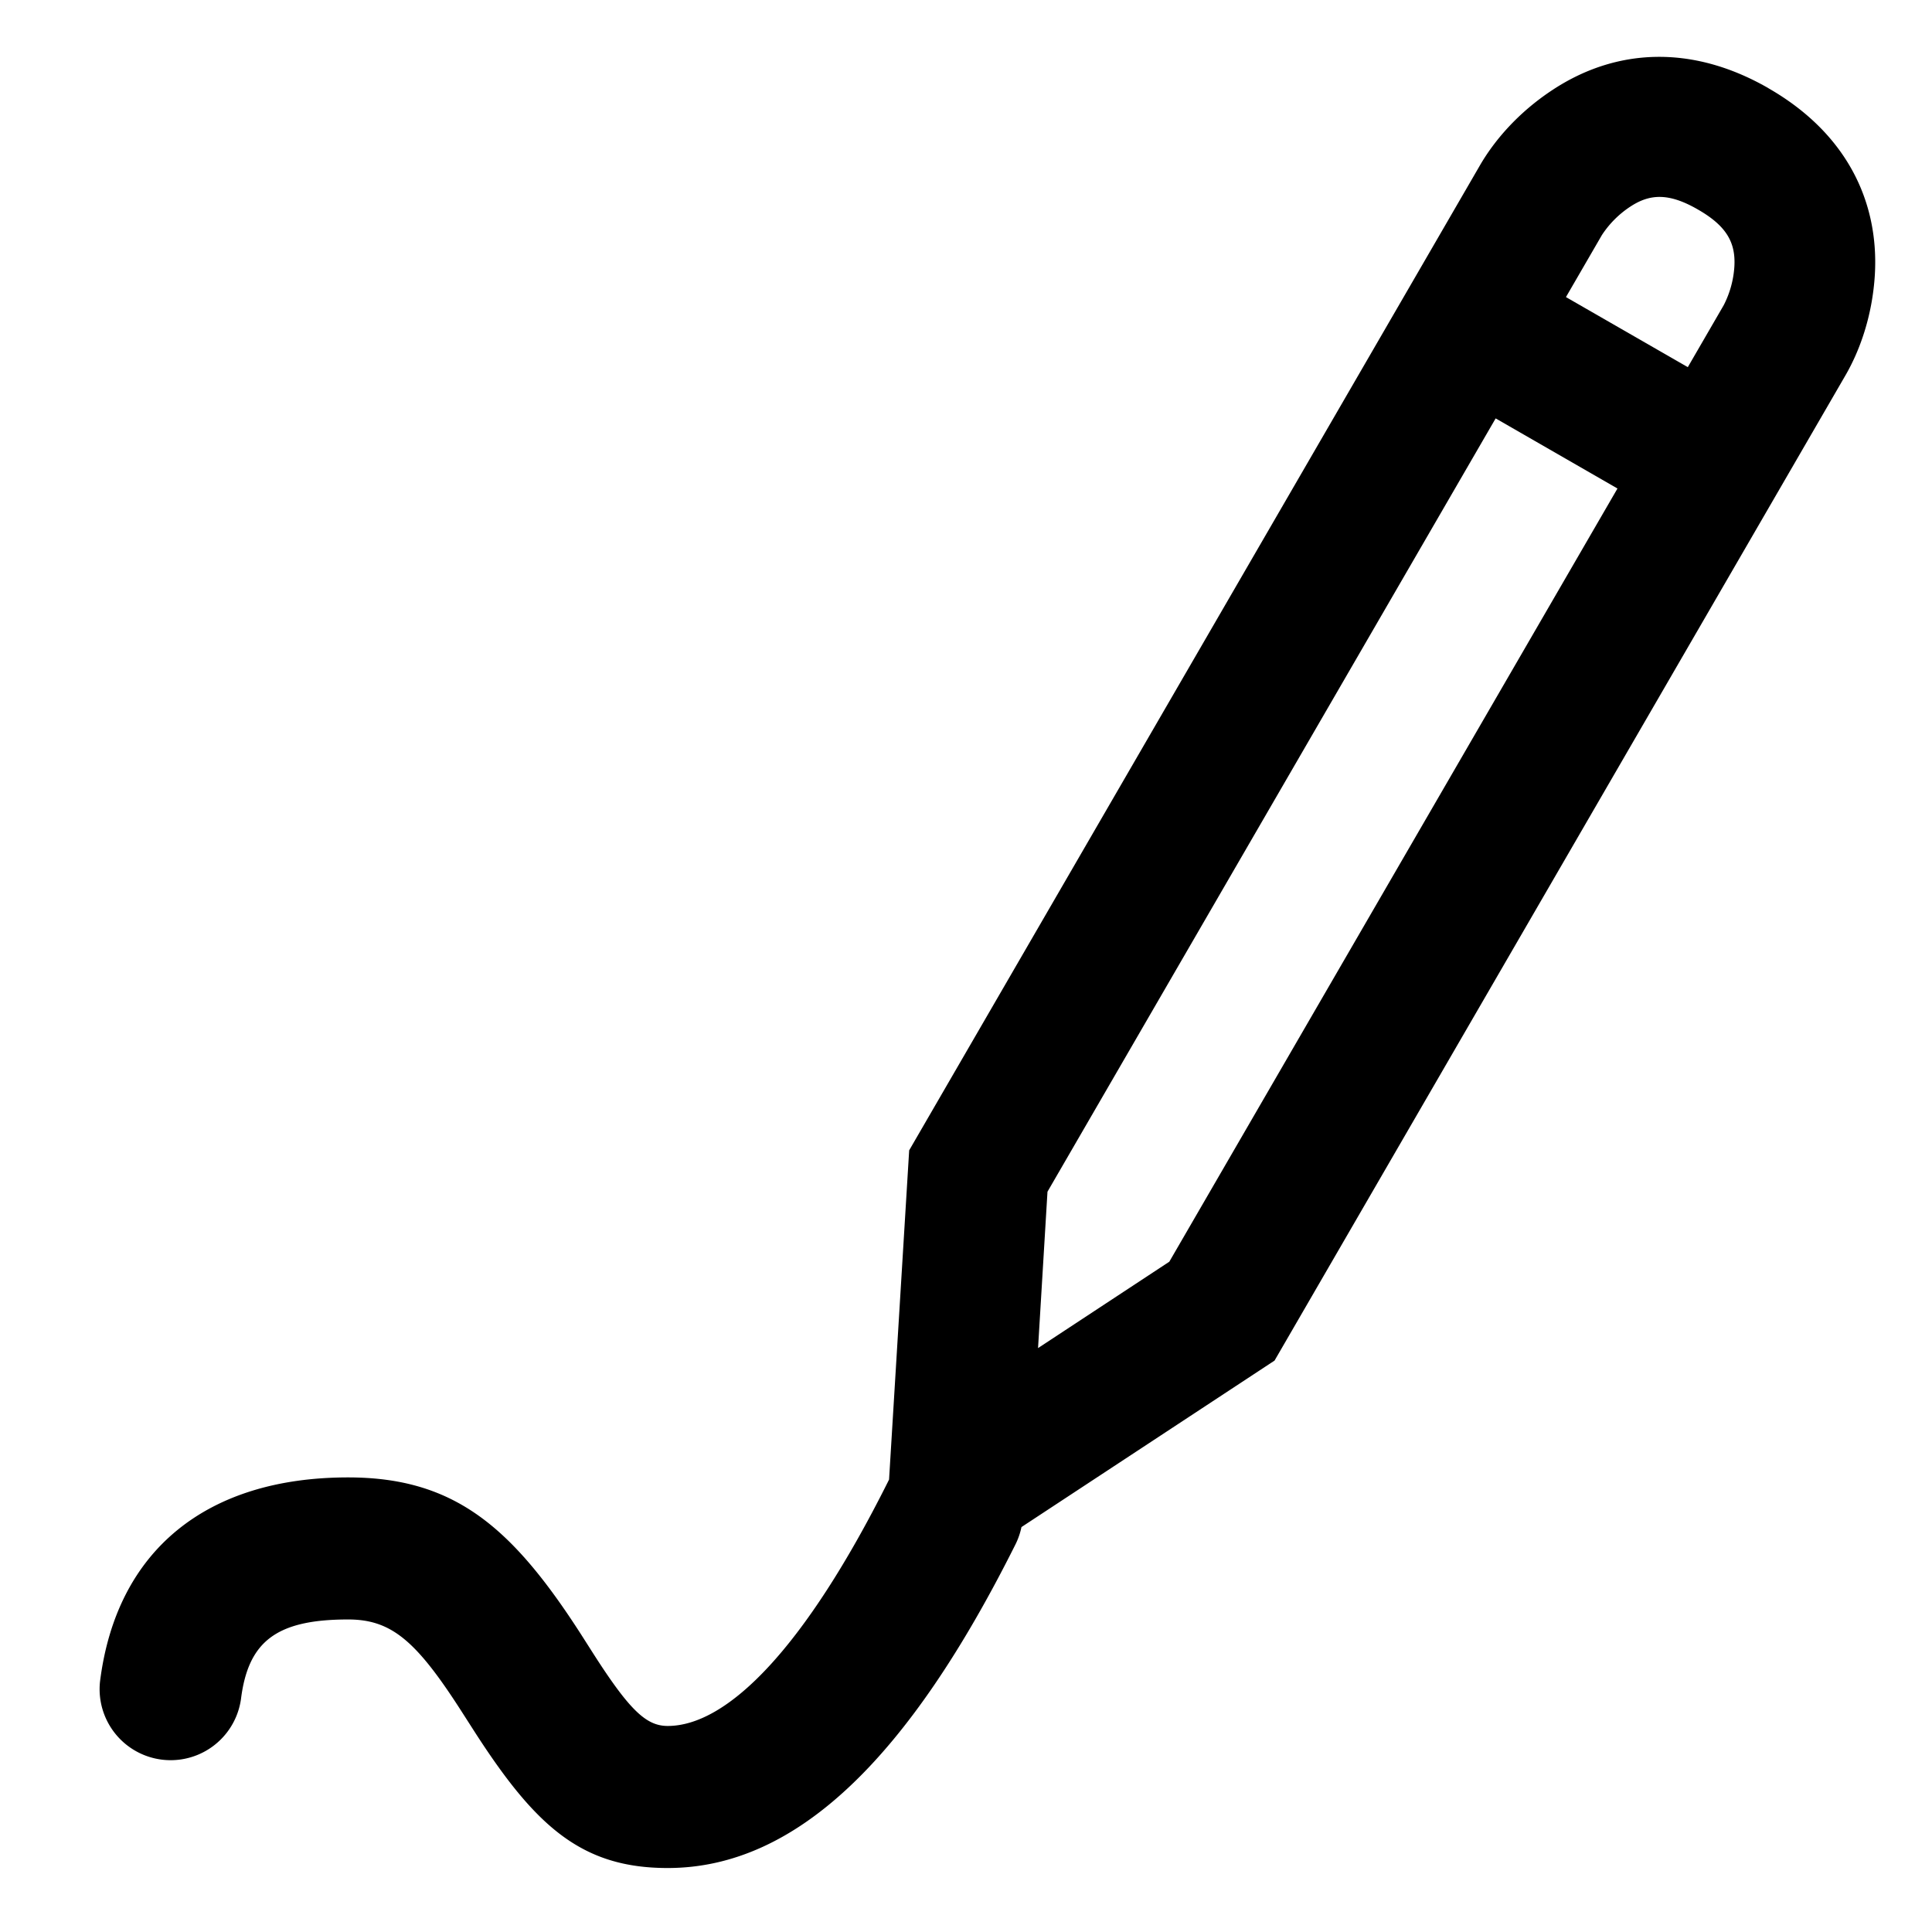 <svg width="17" height="17" xmlns="http://www.w3.org/2000/svg" xmlns:xlink="http://www.w3.org/1999/xlink"><defs><path d="M16.56 2.776c.68.39.976.989.937 1.644-.023.37-.137.673-.258.882l-5.024 8.67-2.227 1.465a.626.626 0 01-.054.155c-.93 1.859-1.916 2.845-3.059 2.845-.759 0-1.164-.368-1.699-1.199l-.116-.181c-.398-.62-.616-.807-.997-.807-.635 0-.88.196-.943.703a.625.625 0 01-1.24-.156C2.025 15.637 2.822 15 4.063 15c.934 0 1.44.434 2.049 1.38l.116.182c.317.494.462.625.647.625.524 0 1.204-.68 1.941-2.154a.637.637 0 01.007-.014L9 12.122l5.024-8.67c.121-.208.328-.458.639-.662.55-.362 1.218-.405 1.898-.014zm-6.343 9.71l-.083 1.376 1.155-.76 4.878-8.416a.863.863 0 00.094-.34c.012-.205-.062-.354-.32-.502-.259-.15-.426-.138-.597-.025a.867.867 0 00-.249.25l-4.878 8.417zM14.32 4.35l2.144 1.233-.619 1.068-2.144-1.234.62-1.067z" id="a"/></defs><use xlink:href="#a" transform="translate(-1 -2)"/></svg>